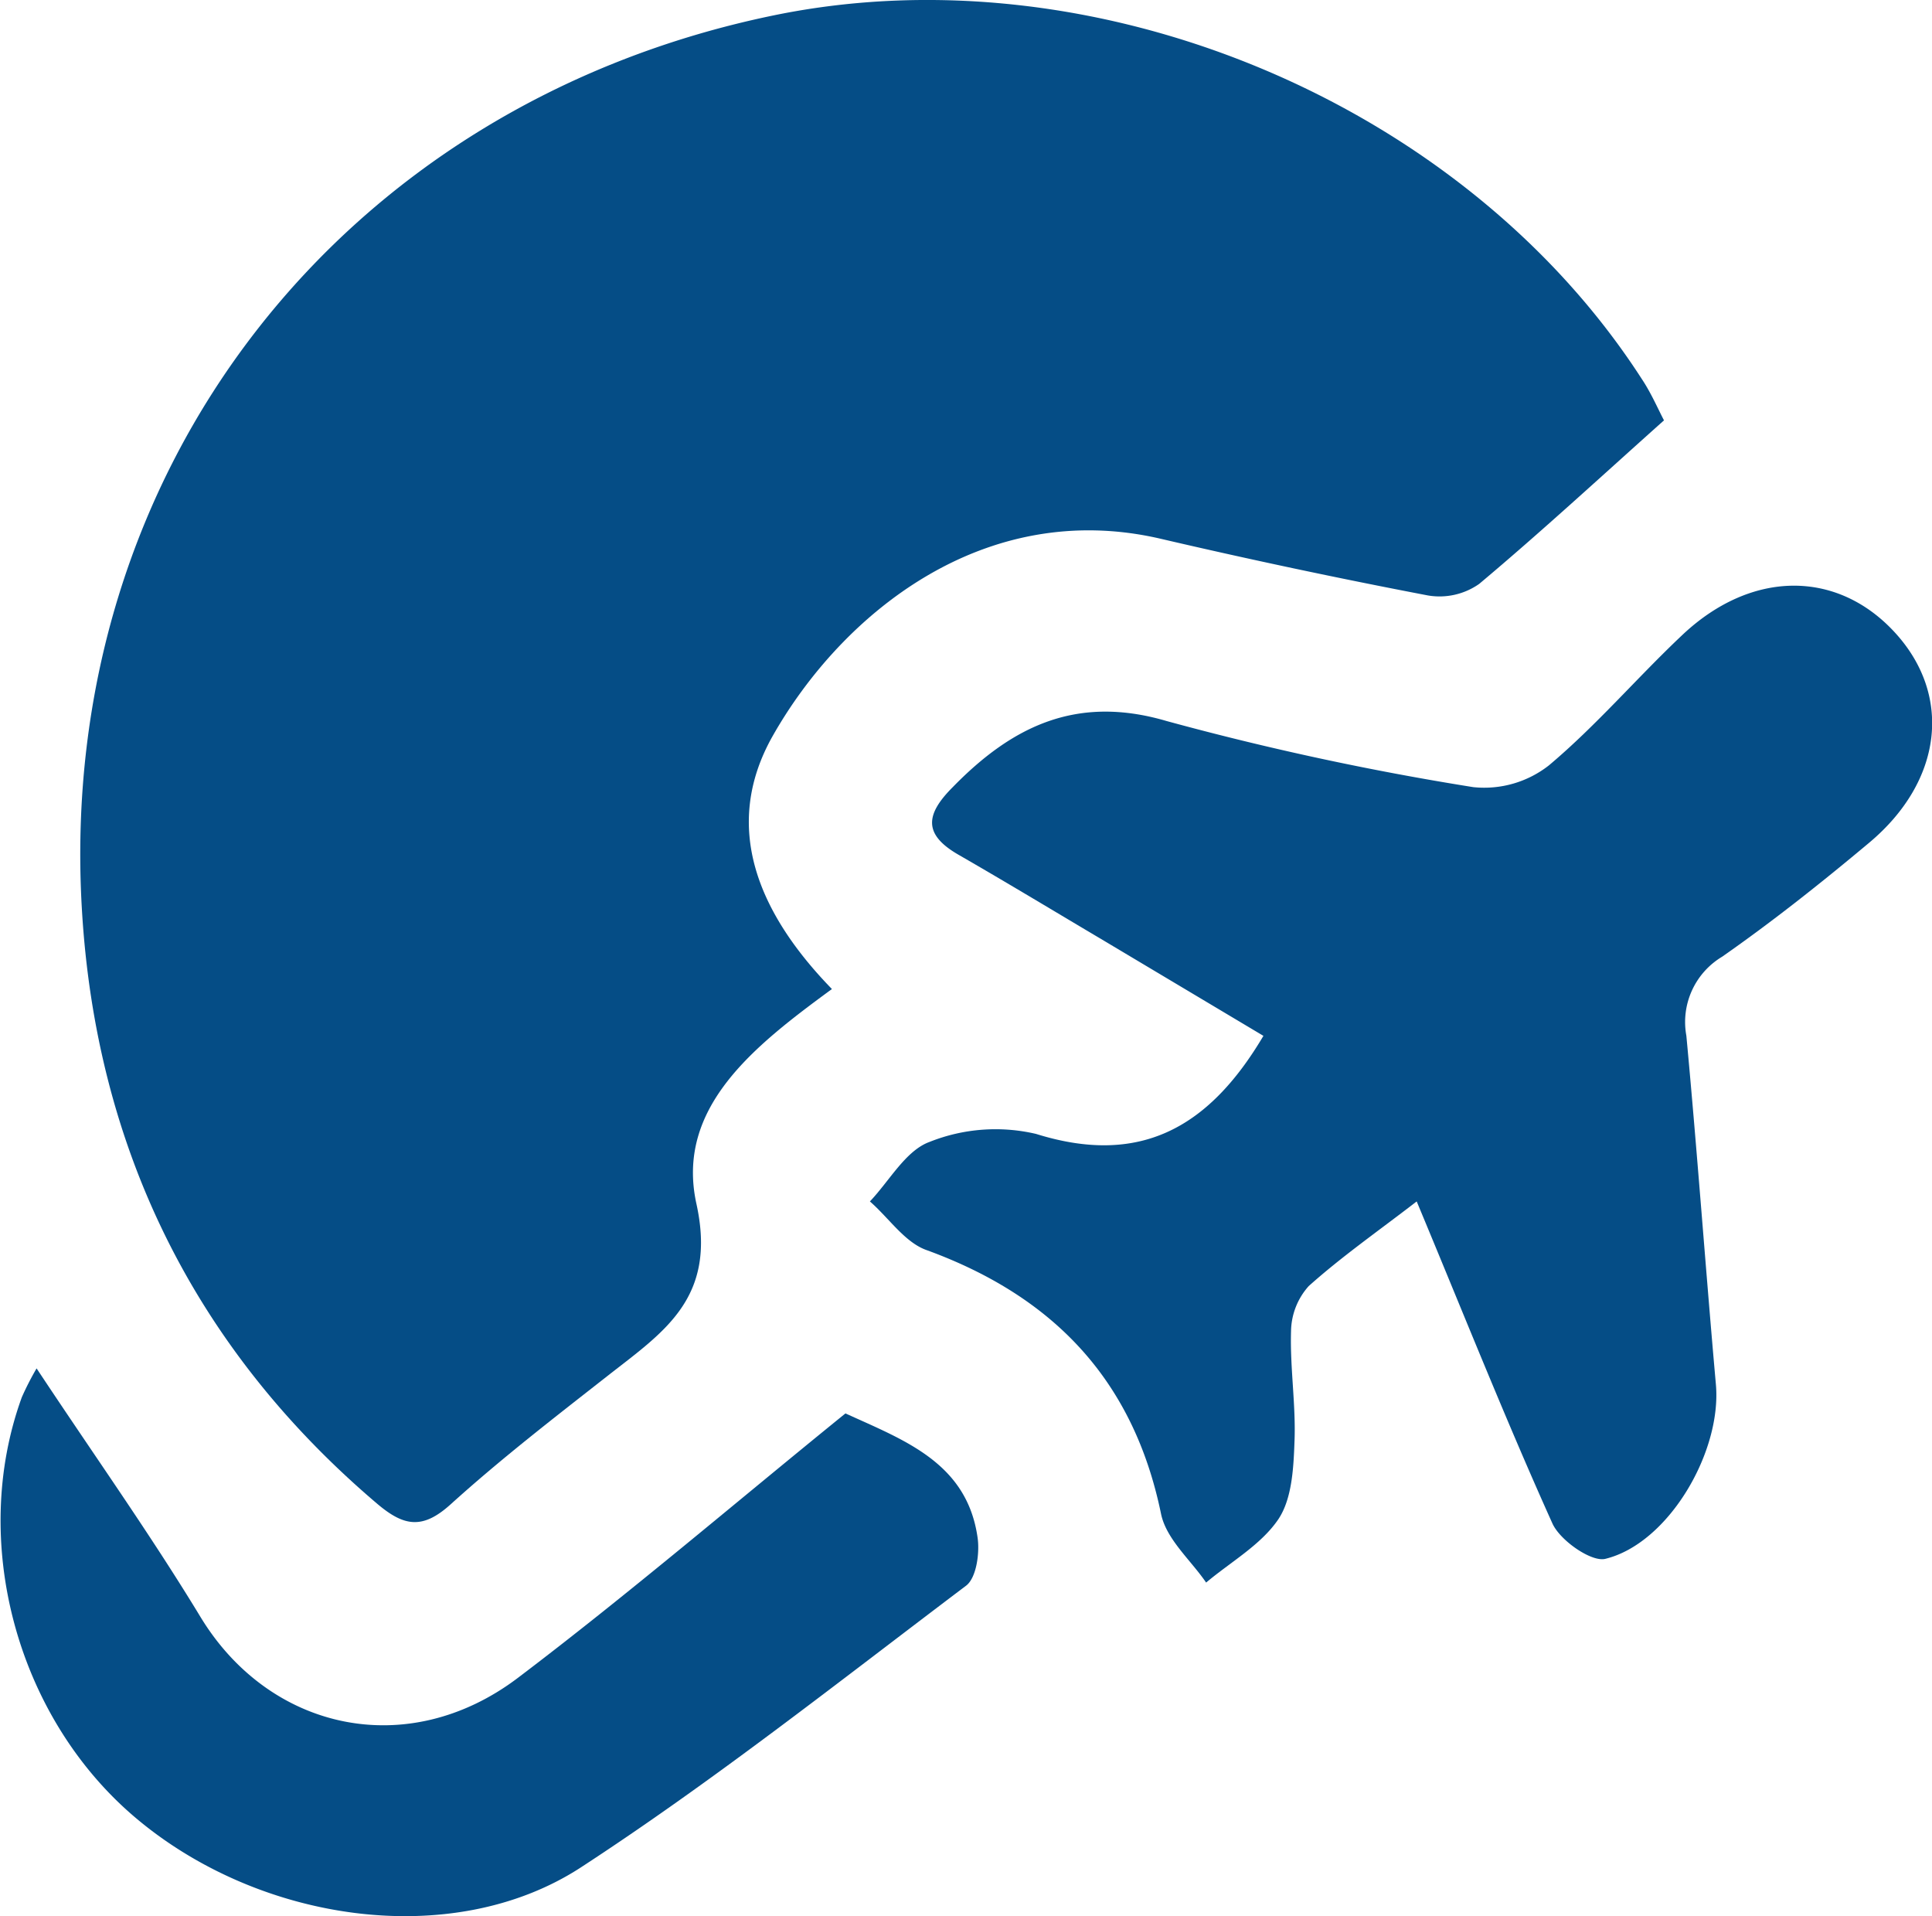 <svg xmlns="http://www.w3.org/2000/svg" viewBox="0 0 139.92 138.76"><defs><style>.cls-1{fill:#054d86;}</style></defs><g id="Layer_2" data-name="Layer 2"><g id="Layer_1-2" data-name="Layer 1"><path class="cls-1" d="M60.25,71.62c-5.65,4.14-11.35,8.59-9.81,15.57,1.49,6.8-2.35,9.24-6.37,12.39s-7.79,6.06-11.44,9.36c-2.05,1.85-3.4,1.58-5.34-.07C14,97.57,6.93,83,5.93,65.83,4.06,34,24.78,7.57,56,1.12,79.35-3.71,106,7.44,118.9,27.44c.67,1,1.18,2.18,1.61,3-4.59,4.1-8.9,8.08-13.38,11.84a5,5,0,0,1-3.71.84Q93.69,41.26,84,39c-12.7-2.92-23,5.38-28.06,14.33C52.26,59.88,54.91,66.13,60.25,71.62Z"/><path class="cls-1" d="M102.6,87c-2.79,2.15-5.44,4-7.82,6.13A5,5,0,0,0,93.5,96.4c-.08,2.67.36,5.36.25,8-.07,1.92-.18,4.15-1.18,5.63-1.26,1.85-3.44,3.07-5.22,4.57-1.12-1.64-2.9-3.15-3.27-5-2-9.68-7.8-15.72-16.93-19.06C65.55,90,64.39,88.21,63,87c1.42-1.49,2.59-3.68,4.32-4.31a12.89,12.89,0,0,1,7.71-.58c7.39,2.31,12.44-.29,16.47-7.1L80,68.15c-3.51-2.08-7-4.19-10.54-6.23C66.86,60.44,67,59,69,57c4.33-4.44,9-6.69,15.48-4.79A209.59,209.59,0,0,0,106.7,57a7.59,7.59,0,0,0,5.48-1.58c3.44-2.89,6.39-6.36,9.67-9.45,5-4.71,11.2-4.72,15.38-.17S140.69,56.55,135.4,61c-3.45,2.89-7,5.71-10.68,8.28A5.51,5.51,0,0,0,122.13,75c.79,8.42,1.39,16.85,2.14,25.26.43,4.88-3.43,11.5-8,12.62-1,.26-3.28-1.32-3.84-2.56C109,102.71,105.94,95,102.6,87Z"/><path class="cls-1" d="M2.65,99.09c4.19,6.33,8.23,12,11.87,18,5,8.23,15,10.46,23,4.4s15.79-12.72,23.71-19.14c4.27,1.95,8.8,3.57,9.57,9,.16,1.13-.09,2.92-.84,3.48C60.7,121.82,51.63,129,42,135.27c-9.31,6-23.32,3.93-32.29-3.73-8.52-7.28-11.92-19.94-8.13-30.36A20.83,20.83,0,0,1,2.65,99.09Z"/></g></g></svg>